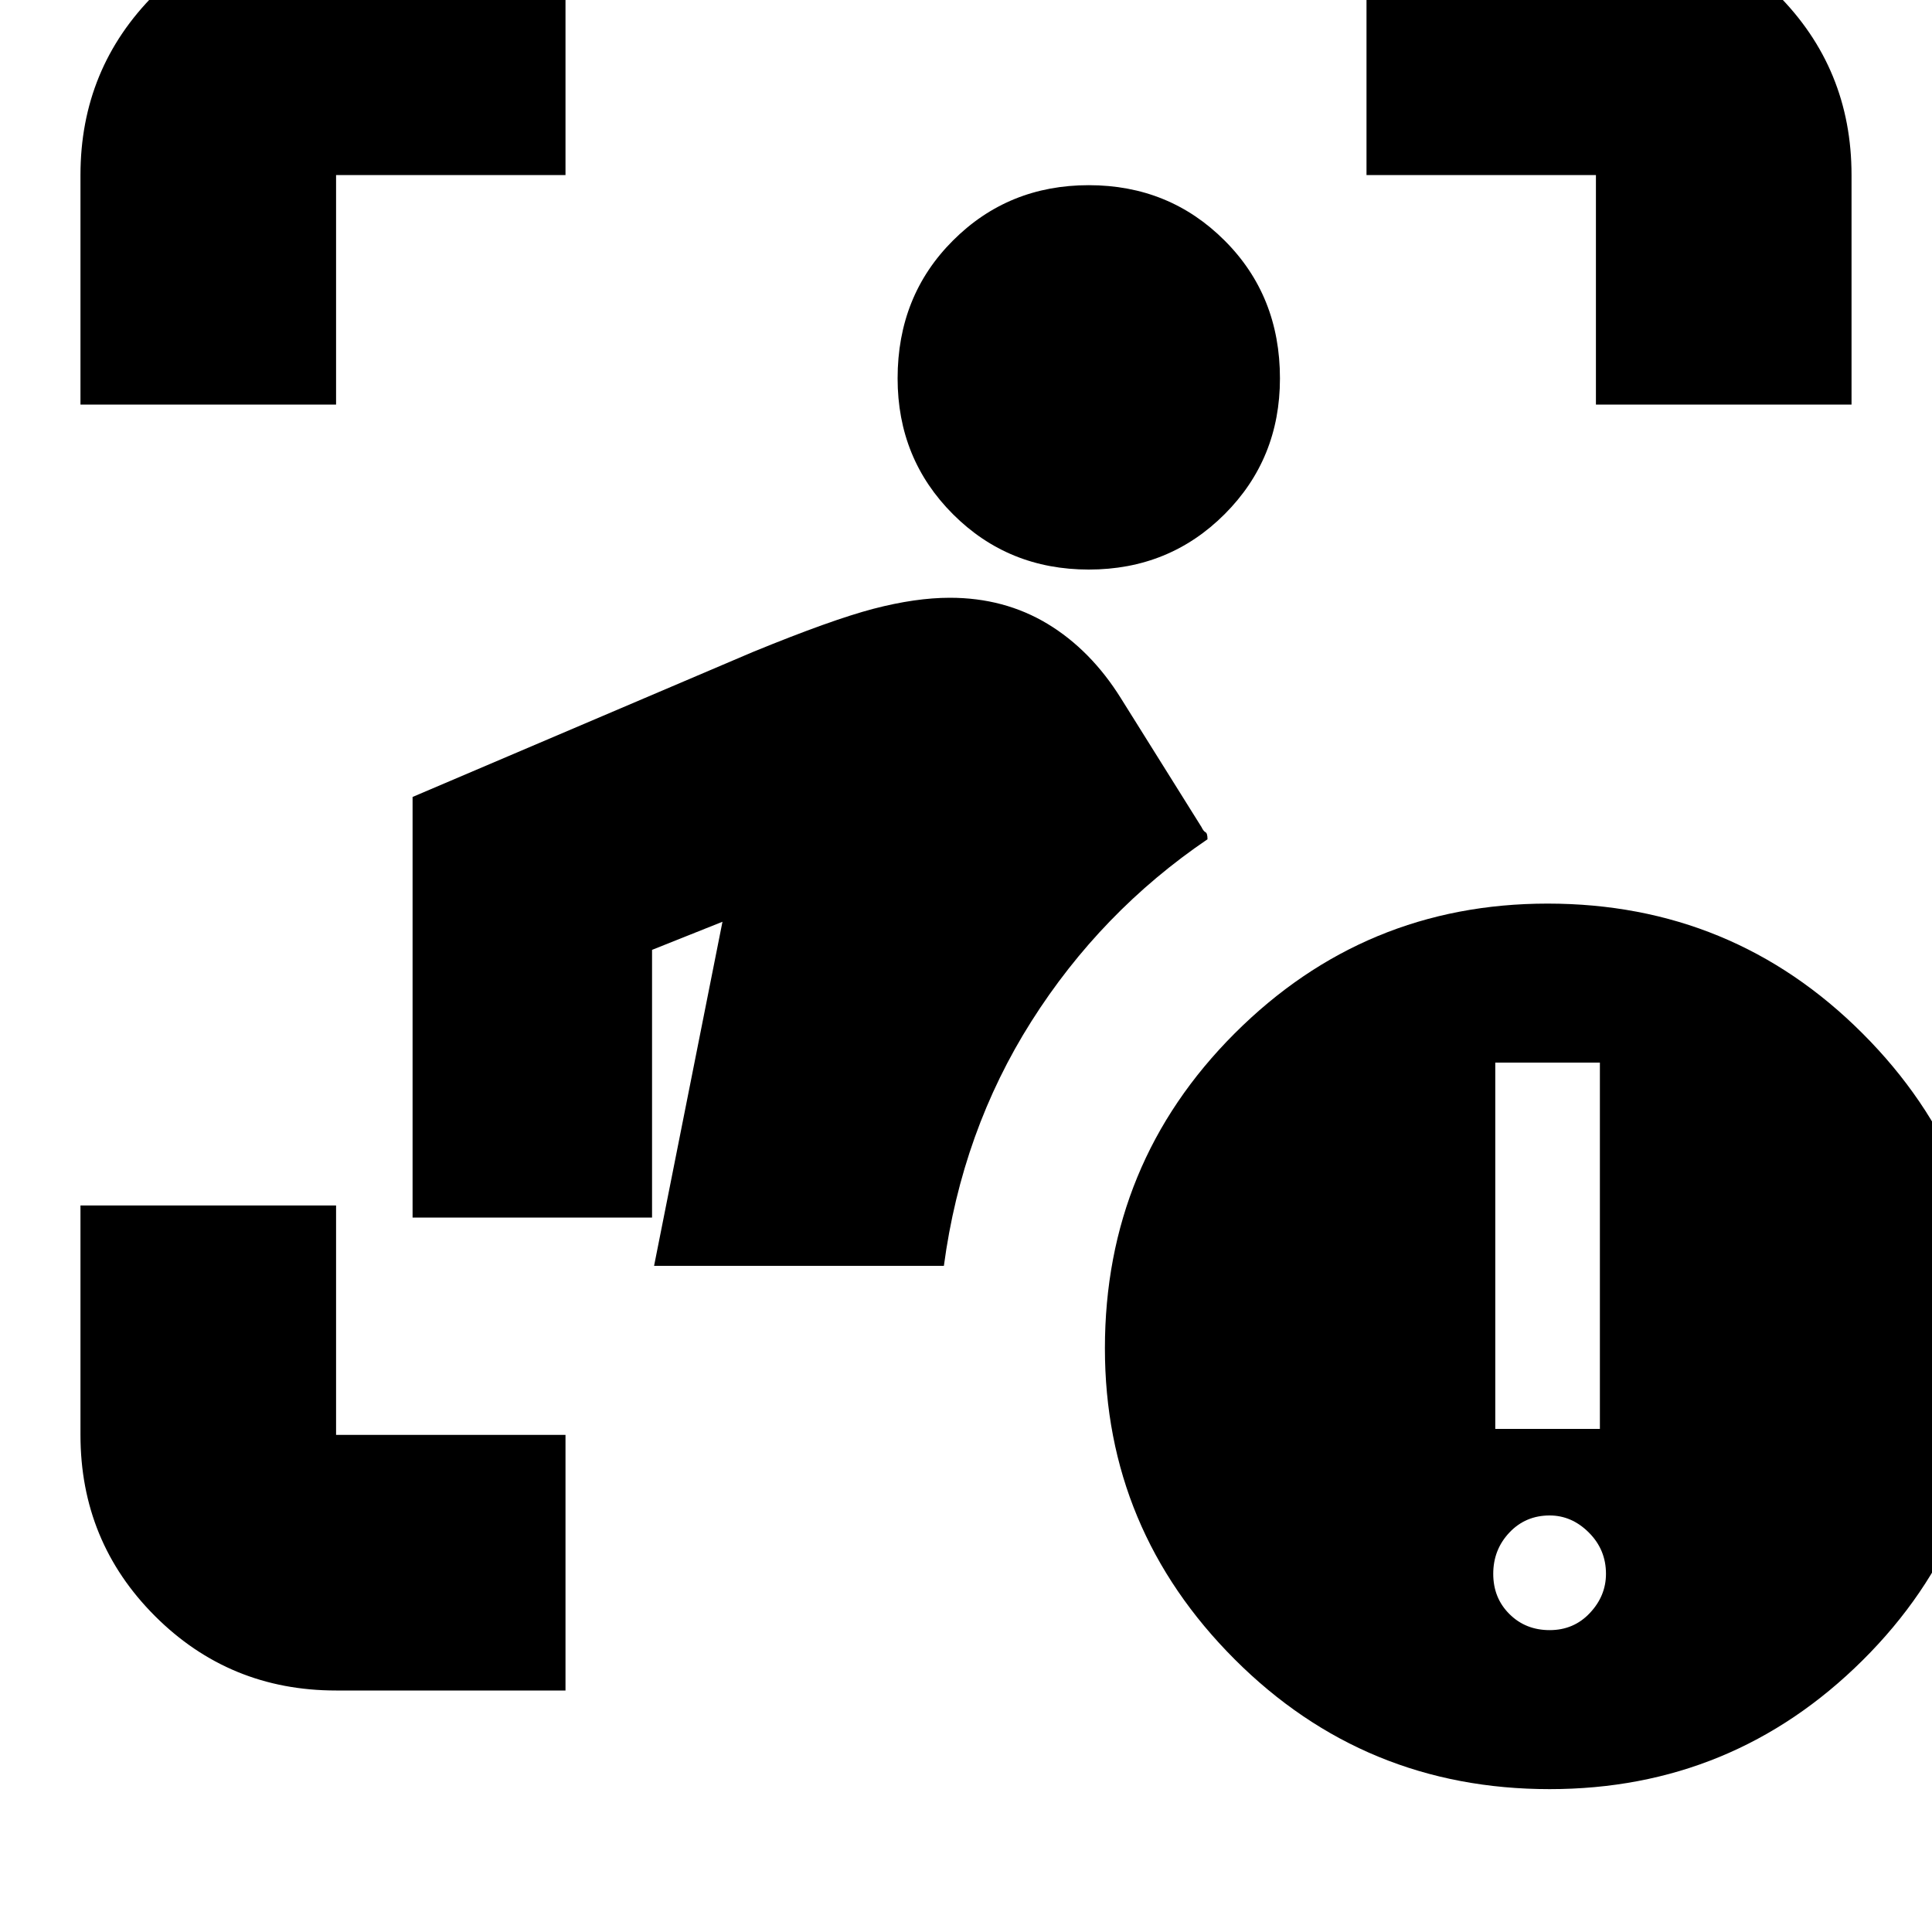 <svg xmlns="http://www.w3.org/2000/svg" height="20" width="20"><path d="M3.479 17.5q-1.104 0-1.875-.771-.771-.771-.771-1.875v-2.375h2.646v2.375h2.375V17.5Zm3.292-4.396.708-3.562-.729.291v2.771H4.271V8.25l3.521-1.5q.812-.333 1.25-.448.437-.114.791-.114.563 0 1.011.27.448.271.76.771l.834 1.333q.02.042.041.053.021.01.021.073-1.104.75-1.823 1.885-.719 1.135-.906 2.531Zm4.5-7.208q-.833 0-1.406-.573t-.573-1.406q0-.855.573-1.427.573-.573 1.406-.573t1.406.573q.573.572.573 1.427 0 .833-.573 1.406t-1.406.573ZM.833 4.188V1.812q0-1.104.771-1.874.771-.771 1.875-.771h2.375v2.645H3.479v2.376Zm15.688 0V1.812h-2.375V-.833h2.375q1.104 0 1.875.771.771.77.771 1.874v2.376Zm-.479 14.333q-1.917 0-3.261-1.344-1.343-1.344-1.343-3.219 0-1.916 1.343-3.26 1.344-1.344 3.24-1.344 1.917 0 3.26 1.344 1.344 1.344 1.344 3.24 0 1.916-1.344 3.25-1.343 1.333-3.239 1.333Zm-.563-3.729h1.083V11h-1.083Zm.563 2.083q.25 0 .416-.177.167-.177.167-.406 0-.25-.177-.427t-.406-.177q-.25 0-.417.177-.167.177-.167.427t.167.416q.167.167.417.167Z"/></svg>